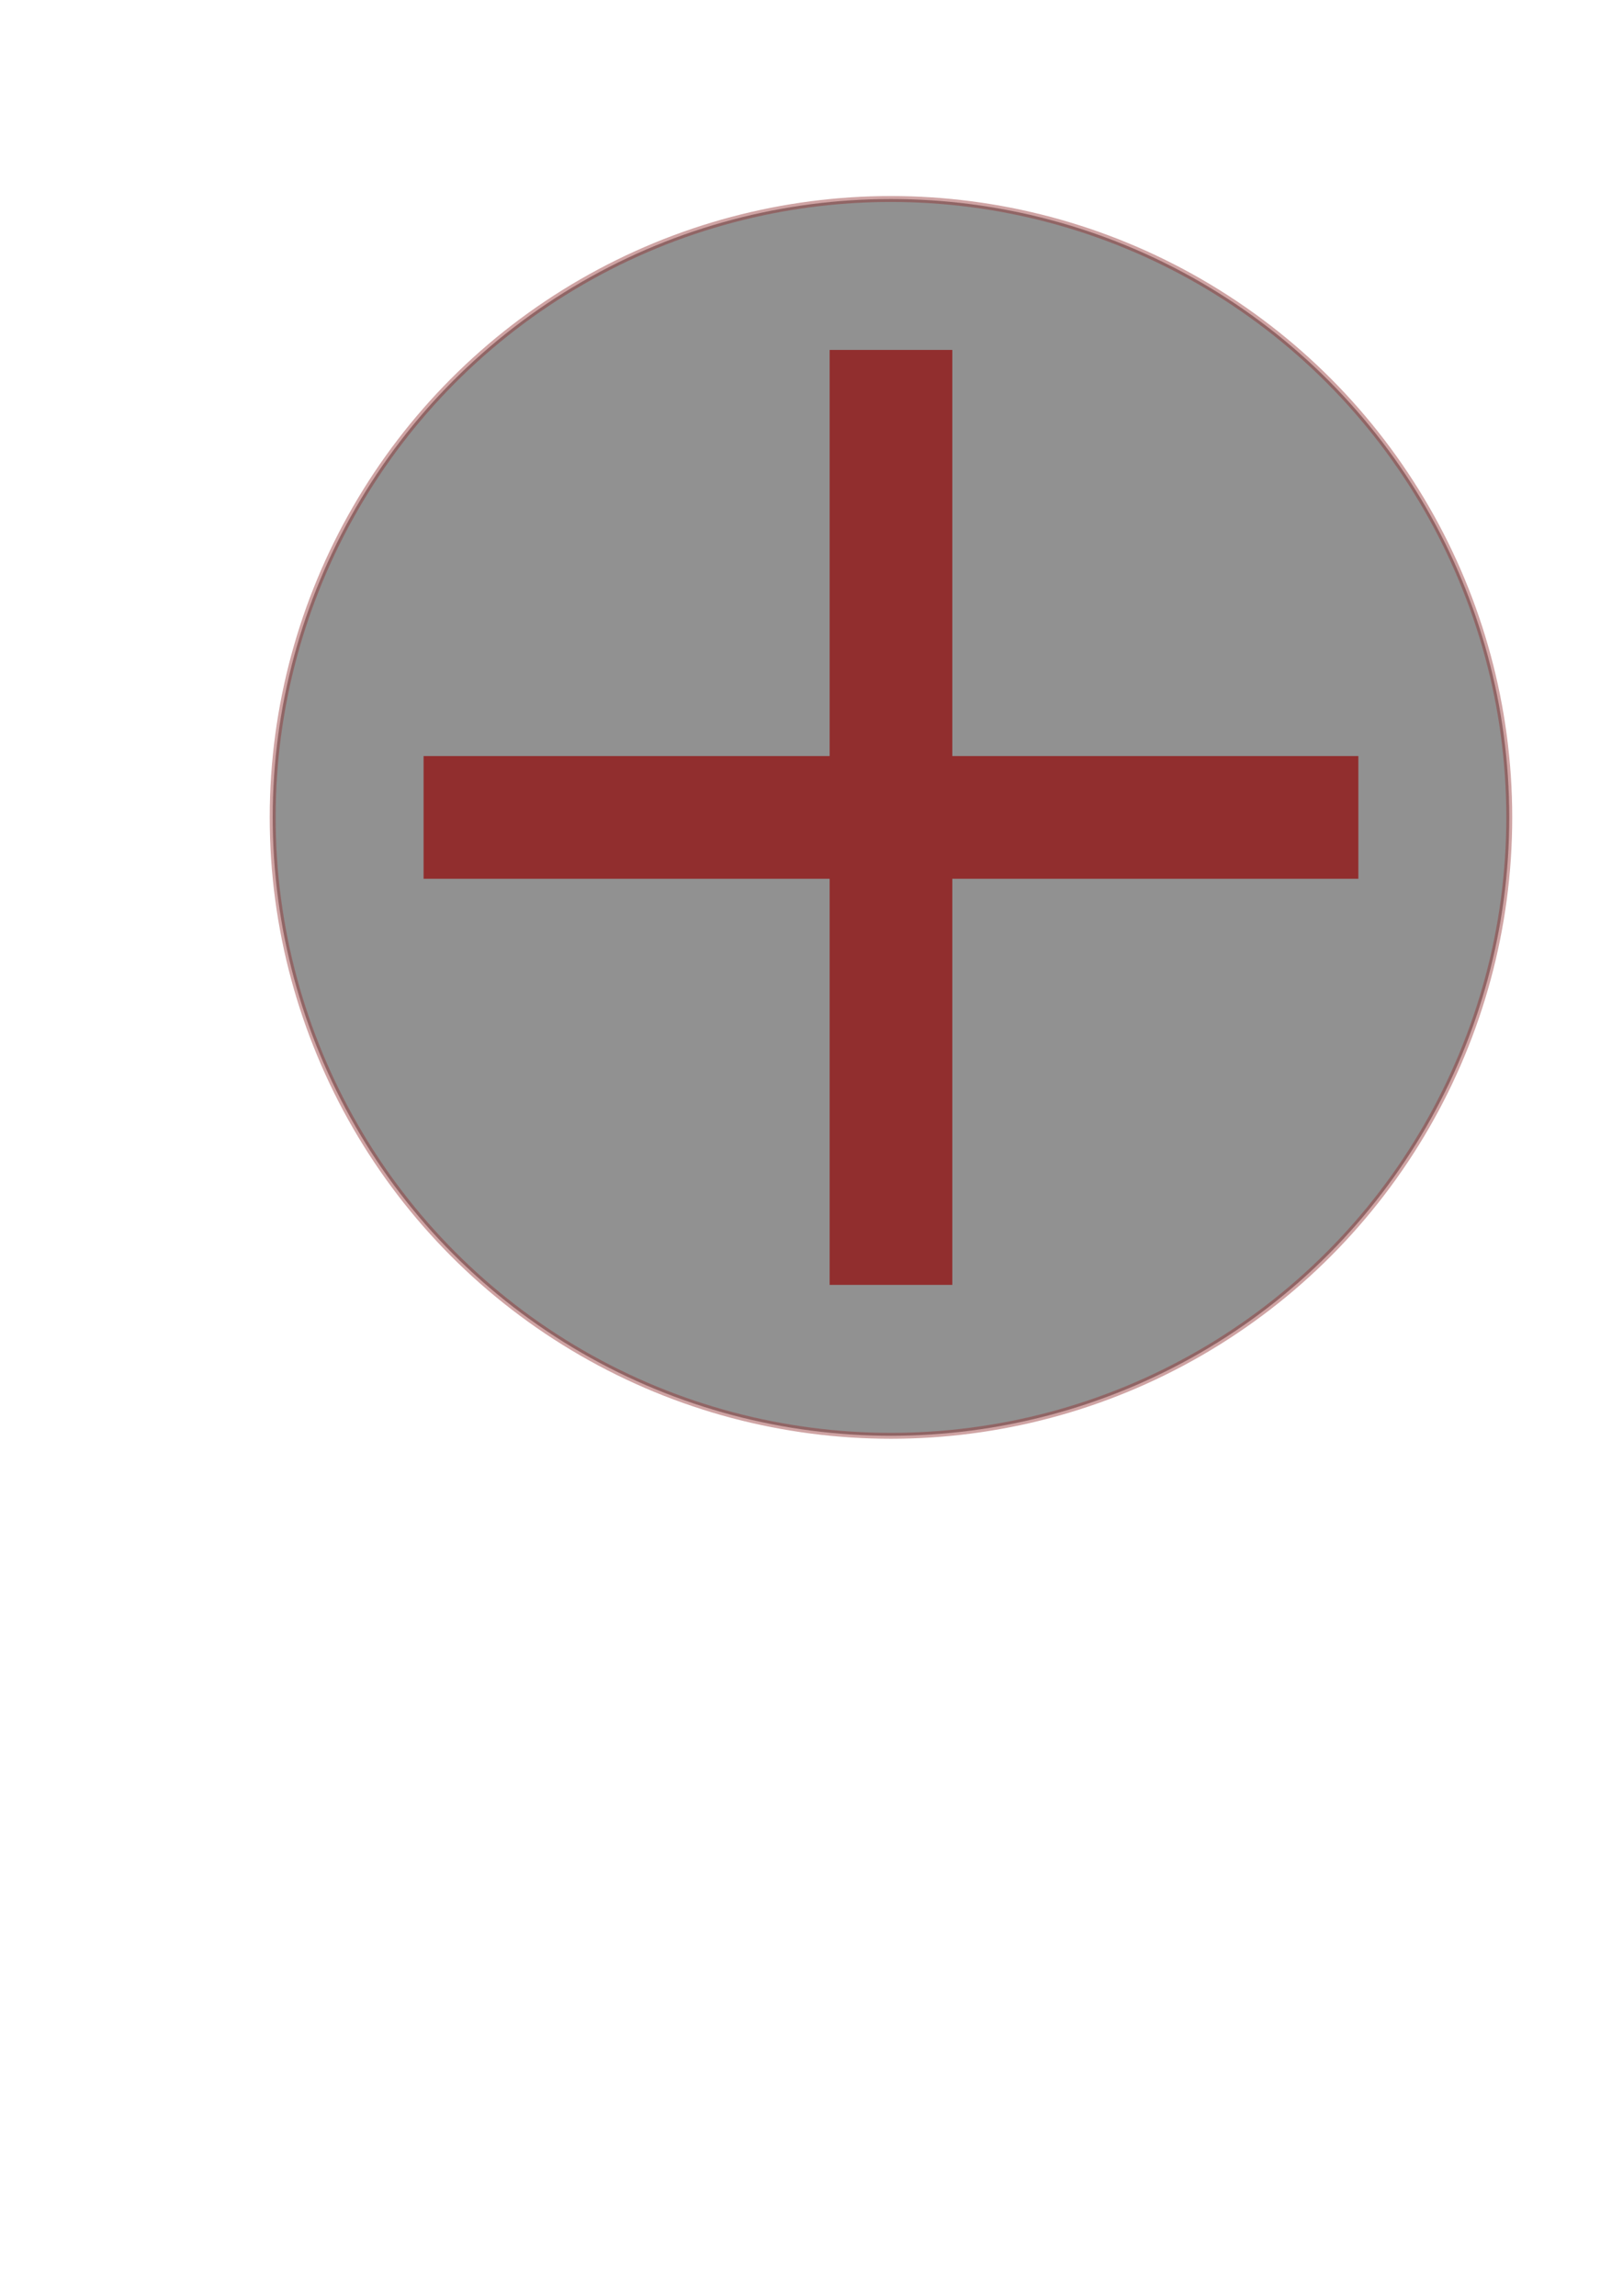 <?xml version="1.0" encoding="UTF-8" standalone="no"?>
<!-- Created with Inkscape (http://www.inkscape.org/) -->

<svg
   xmlns:dc="http://purl.org/dc/elements/1.1/"
   xmlns:cc="http://creativecommons.org/ns#"
   xmlns:rdf="http://www.w3.org/1999/02/22-rdf-syntax-ns#"
   xmlns:svg="http://www.w3.org/2000/svg"
   xmlns="http://www.w3.org/2000/svg"
   xmlns:sodipodi="http://sodipodi.sourceforge.net/DTD/sodipodi-0.dtd"
   xmlns:inkscape="http://www.inkscape.org/namespaces/inkscape"
   width="210mm"
   height="297mm"
   viewBox="0 0 210 297"
   version="1.1"
   id="svg8"
   inkscape:version="0.92.4 (5da689c313, 2019-01-14)"
   sodipodi:docname="plus.svg">
  <defs
     id="defs2" />
  <sodipodi:namedview
     id="base"
     pagecolor="#ffffff"
     bordercolor="#666666"
     borderopacity="1.0"
     inkscape:pageopacity="0.0"
     inkscape:pageshadow="2"
     inkscape:zoom="0.49497475"
     inkscape:cx="54.12683"
     inkscape:cy="605.18924"
     inkscape:document-units="mm"
     inkscape:current-layer="layer1"
     showgrid="false"
     inkscape:window-width="1920"
     inkscape:window-height="1018"
     inkscape:window-x="1592"
     inkscape:window-y="66"
     inkscape:window-maximized="1" />
  <g
     inkscape:label="Layer 1"
     inkscape:groupmode="layer"
     id="layer1">
    <circle
       style="opacity:0.43;fill:#000000;fill-opacity:1;stroke:#912e2e;stroke-width:0.765;stroke-miterlimit:4;stroke-dasharray:none;stroke-dashoffset:0;stroke-opacity:1"
       id="path815"
       cx="115.283"
       cy="105.744"
       r="80" />
    <rect
       style="opacity:1;fill:#912e2e;fill-opacity:1;stroke:none;stroke-width:0.765;stroke-miterlimit:4;stroke-dasharray:none;stroke-dashoffset:0;stroke-opacity:1"
       id="rect817"
       width="15.875"
       height="120.952"
       x="107.345"
       y="45.268" />
    <rect
       style="opacity:1;fill:#912e2e;fill-opacity:1;stroke:none;stroke-width:0.765;stroke-miterlimit:4;stroke-dasharray:none;stroke-dashoffset:0;stroke-opacity:1"
       id="rect817-3"
       width="15.875"
       height="120.952"
       x="97.807"
       y="-175.759"
       transform="rotate(90)" />
  </g>
</svg>
